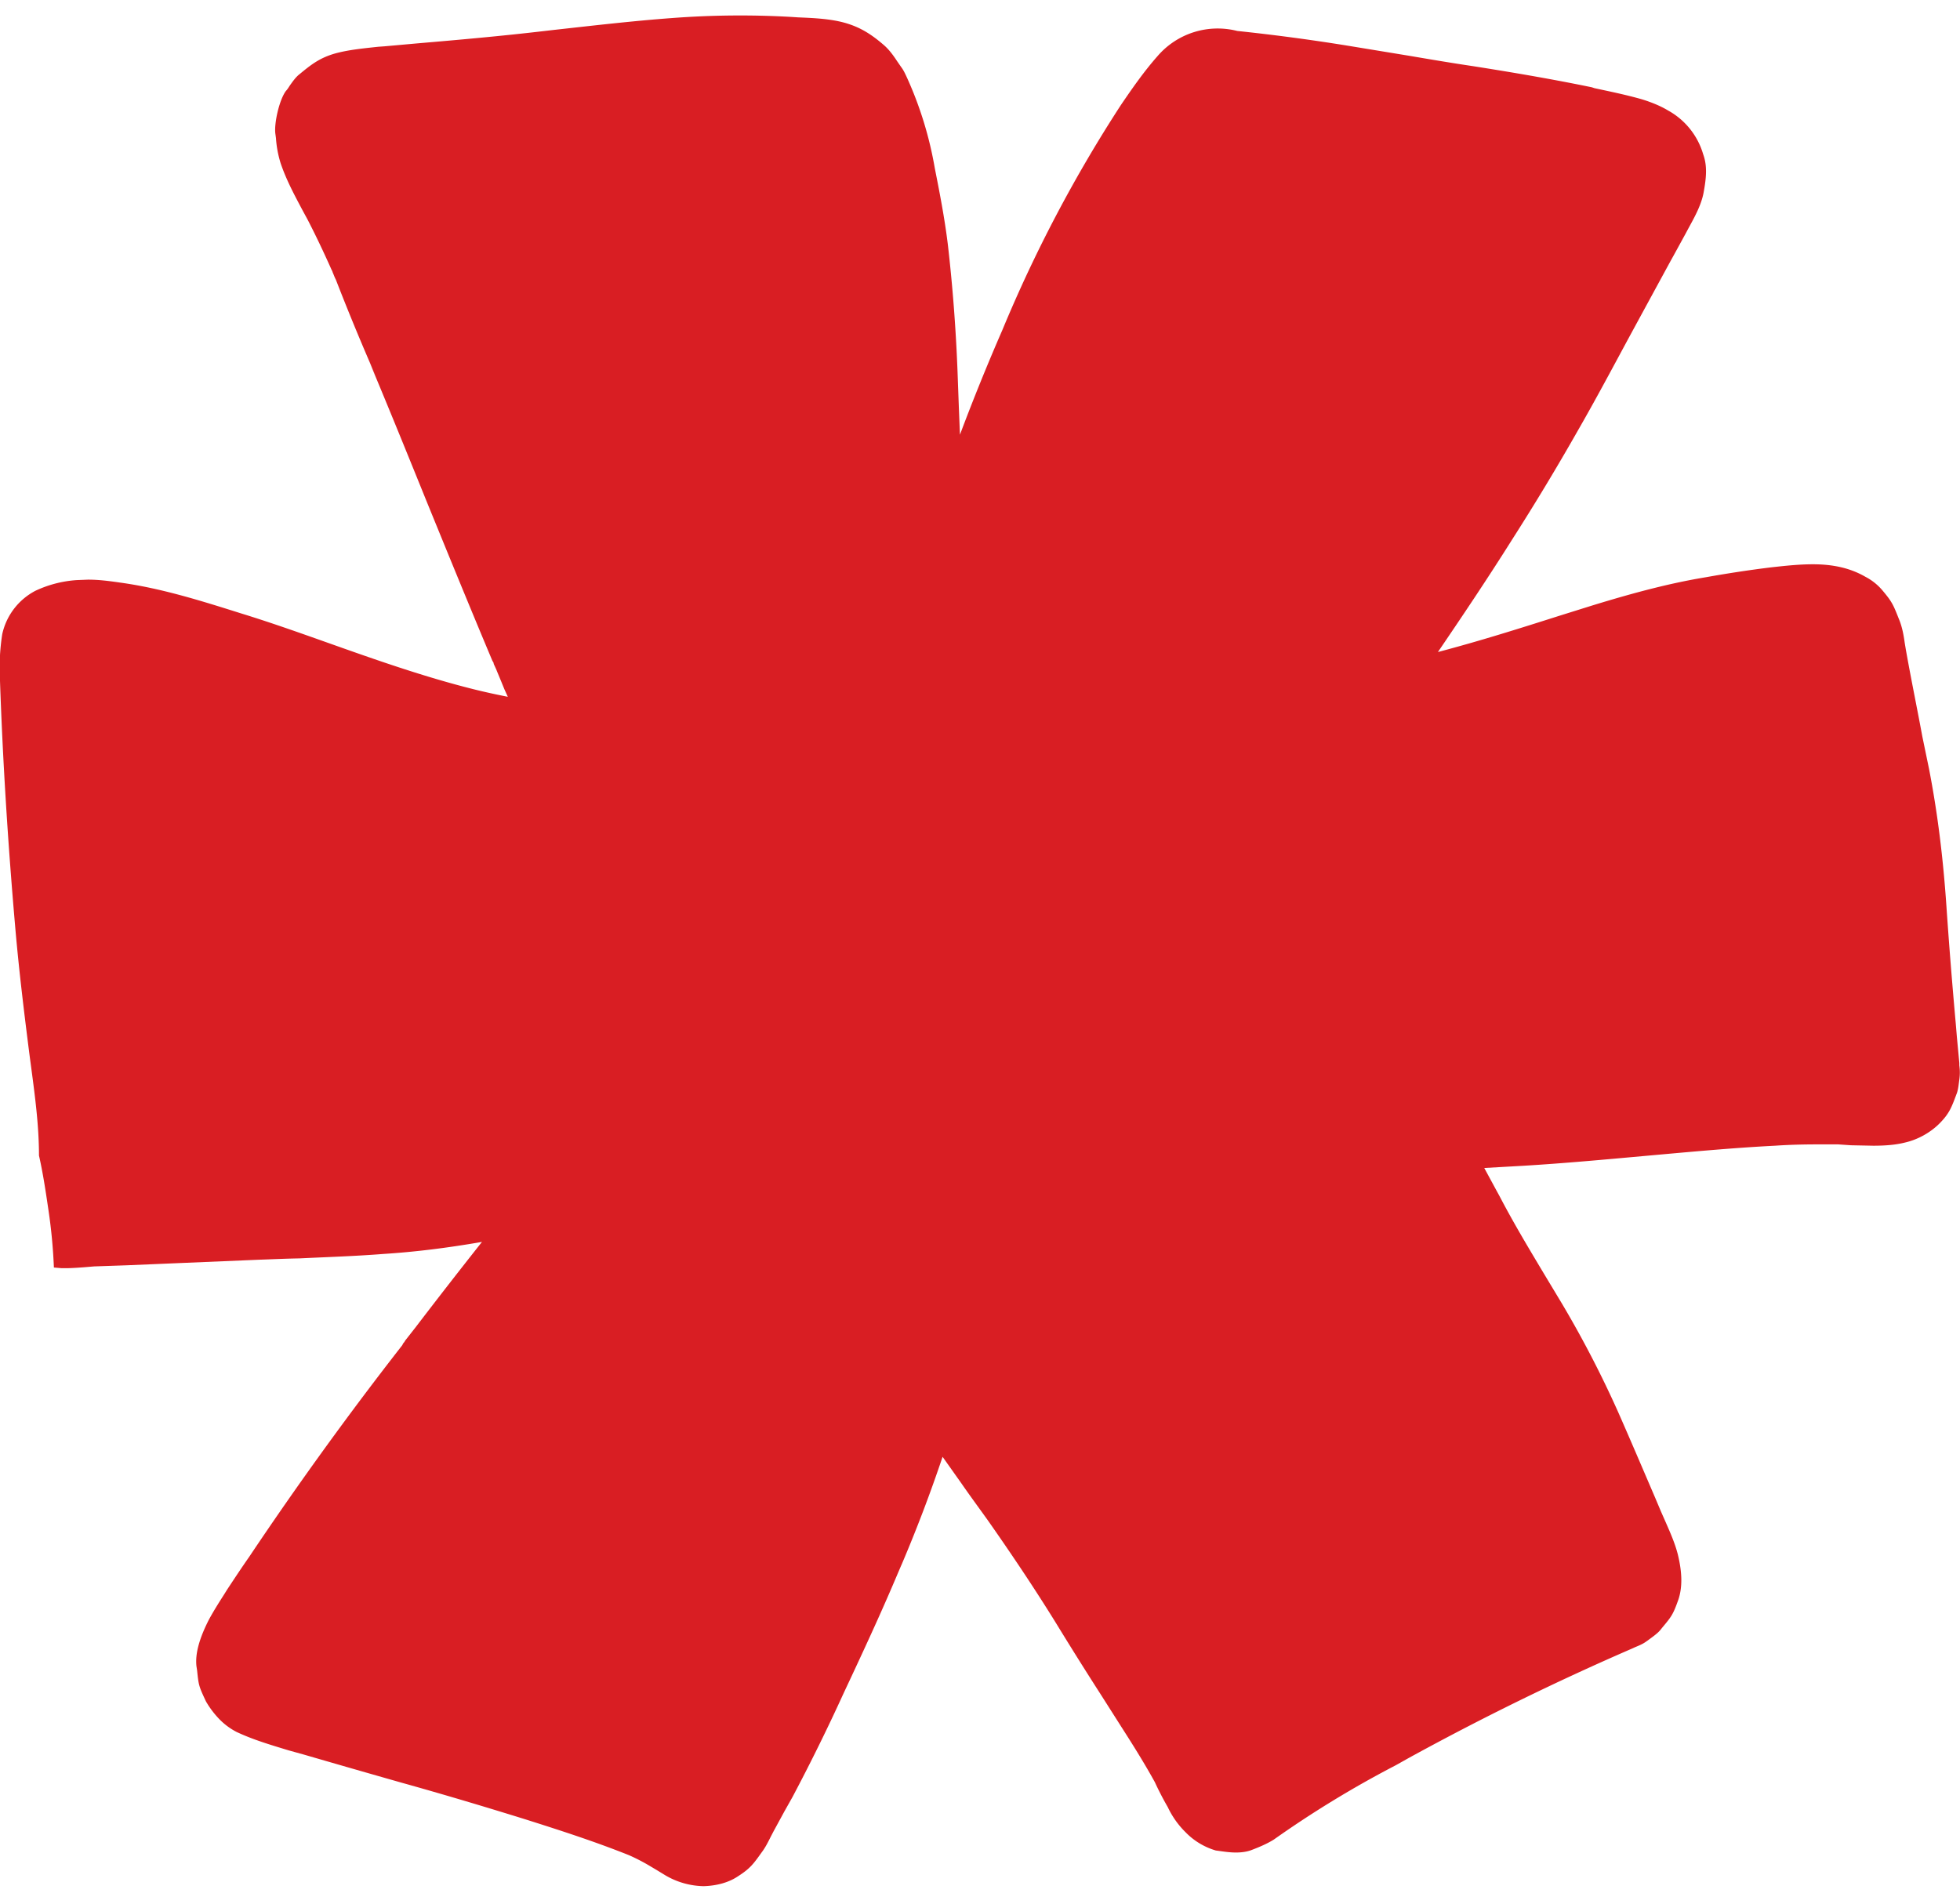 <svg xmlns="http://www.w3.org/2000/svg" width="88" height="85"><path fill="#D91E23" fill-rule="evenodd" d="M31.63 84.7h-.08a3.5 3.5 0 01-1.7-.5l-.36-.22-.27-.16a8.7 8.7 0 00-.98-.51c-1.5-.6-3.04-1.1-4.62-1.6-1.8-.56-3.67-1.12-5.57-1.65a717.4 717.4 0 01-4.38-1.26l-.72-.2c-.82-.25-1.57-.47-2.32-.82a3 3 0 01-.84-.64 4.13 4.13 0 01-.54-.73c-.33-.7-.33-.73-.4-1.39l-.03-.2c-.06-.55.12-1.22.55-2.07.21-.39.45-.77.68-1.13l.15-.24c.33-.5.66-1 .99-1.47a161.56 161.56 0 016.87-9.5l.03-.06.01-.02.05-.06.05-.08.47-.6a276.9 276.9 0 012.97-3.82c-1.56.27-3 .45-4.42.54-1.26.1-2.54.14-3.78.2-.61.01-1.22.04-1.82.06l-3.56.15-2.37.1-1.46.05-.48.04c-.28.02-.55.04-.83.04h-.15l-.35-.03a24.25 24.25 0 00-.24-2.55l-.03-.2c-.11-.75-.23-1.53-.4-2.28 0-1.3-.17-2.6-.34-3.88l-.08-.6c-.23-1.8-.47-3.75-.64-5.7C.35 37.82.12 34.08 0 30.58a9.94 9.94 0 01.1-2.1 2.9 2.9 0 011.49-1.95 5.16 5.16 0 011.86-.48l.5-.02c.45 0 .88.05 1.43.13 1.9.26 3.71.84 5.49 1.4 1.3.4 2.62.87 3.89 1.32 2.11.75 4.3 1.52 6.5 2.07.52.13 1.03.24 1.54.34l-.15-.33-.14-.34.03.07-.22-.53-.04-.1-.11-.24-.01-.05-.01-.03-.04-.06c-1.01-2.4-1.99-4.8-2.97-7.2-.83-2.05-1.67-4.12-2.53-6.17l.26.58a108.78 108.78 0 01-1.65-3.97l-.14-.36-.04-.08-.03-.07-.04-.1-.05-.12h.01l-.02-.04v.01l.01.03c-.4-.9-.75-1.63-1.1-2.31l-.26-.48c-.36-.68-.71-1.33-.96-2.07a4.84 4.84 0 01-.21-1.13l-.03-.22c-.05-.47.18-1.5.48-1.9.07-.07.12-.16.18-.25.13-.18.26-.37.43-.5.52-.43.9-.73 1.6-.93.62-.17 1.3-.23 1.93-.3l.28-.02.45-.04 1-.09c1.88-.16 3.79-.33 5.67-.55l.52-.06c1.72-.19 3.51-.4 5.28-.53a40.45 40.45 0 015.35-.05l.3.02c.7.03 1.45.06 2.12.25.62.18 1.12.46 1.74 1 .23.2.42.46.59.72l.18.26c.1.13.17.28.24.43l.05.11a16.63 16.63 0 011.22 4c.2 1.01.44 2.22.59 3.46.2 1.75.35 3.6.43 5.63l.06 1.64.05 1.24a97 97 0 011.9-4.69 62.31 62.31 0 015.33-10.12c.49-.72 1.03-1.5 1.65-2.2a3.56 3.56 0 013.57-1.12 89 89 0 014.95.66l2.8.46c.94.16 1.88.32 2.83.46 2.1.33 3.79.63 5.34.95l.12.04c.7.15 1.43.3 2.13.5.42.13.82.29 1.17.5a3.3 3.3 0 011.58 1.97c.2.55.13 1.1.02 1.71-.1.55-.39 1.08-.67 1.59l-.15.28-.52.95-.15.27-1.36 2.5-.5.92c-.74 1.37-1.5 2.8-2.3 4.19a109 109 0 01-2.93 4.86c-1.13 1.8-2.33 3.58-3.35 5.08 1.83-.48 3.67-1.06 5.46-1.63l1.47-.46c2.02-.62 3.59-1.02 5.11-1.27 1.06-.19 2.01-.33 2.9-.44.63-.07 1.26-.14 1.9-.14.93 0 1.69.18 2.35.56.29.15.54.35.74.58.46.54.51.67.76 1.3.16.38.22.75.27 1.1l.05.3c.23 1.3.5 2.6.74 3.9l.3 1.45c.38 1.96.63 3.97.78 6.16.12 1.76.26 3.5.42 5.28l.05.6.11 1.17v.1a2.28 2.28 0 010 .64c-.03.21-.05.47-.13.66-.22.59-.32.86-.74 1.29-.42.43-1 .75-1.58.88-.4.1-.86.14-1.41.14l-1-.02-.58-.04h-.84c-.62 0-1.27.01-2 .06-1.96.1-3.94.29-5.85.46-1.77.16-3.61.33-5.43.44l-1.77.1.52.96.18.33c.61 1.17 1.3 2.32 1.97 3.44l.83 1.38a47.72 47.72 0 012.52 4.87c.56 1.27 1.1 2.54 1.65 3.82l.27.64.19.43c.21.48.43.97.56 1.48.2.82.21 1.47.03 2.02-.24.68-.31.77-.72 1.26l-.08.1c-.13.17-.41.36-.57.48l-.1.07c-.14.1-.31.17-.48.24l-.13.06a120.52 120.52 0 00-10.04 4.92l-.57.32a46.93 46.93 0 00-5.48 3.34c-.29.18-.63.33-1.03.48-.2.07-.43.1-.67.1-.27 0-.54-.04-.82-.08l-.08-.01a3.11 3.11 0 01-1.36-.82 3.93 3.93 0 01-.8-1.13 13.64 13.64 0 01-.58-1.12c-.43-.78-.9-1.54-1.47-2.43l-.96-1.51a171.2 171.2 0 01-2-3.19c-.97-1.57-2.01-3.12-3.07-4.63-.4-.56-.8-1.1-1.18-1.65l-.85-1.2a65.8 65.8 0 01-1.84 4.84l-.01.02-.15.35c-.78 1.85-1.6 3.61-2.44 5.4a87.31 87.31 0 01-2.3 4.67l-.36.64-.49.9-.13.25c-.12.24-.24.48-.4.69-.37.52-.52.73-1.07 1.08-.4.27-.93.42-1.51.44"/></svg>